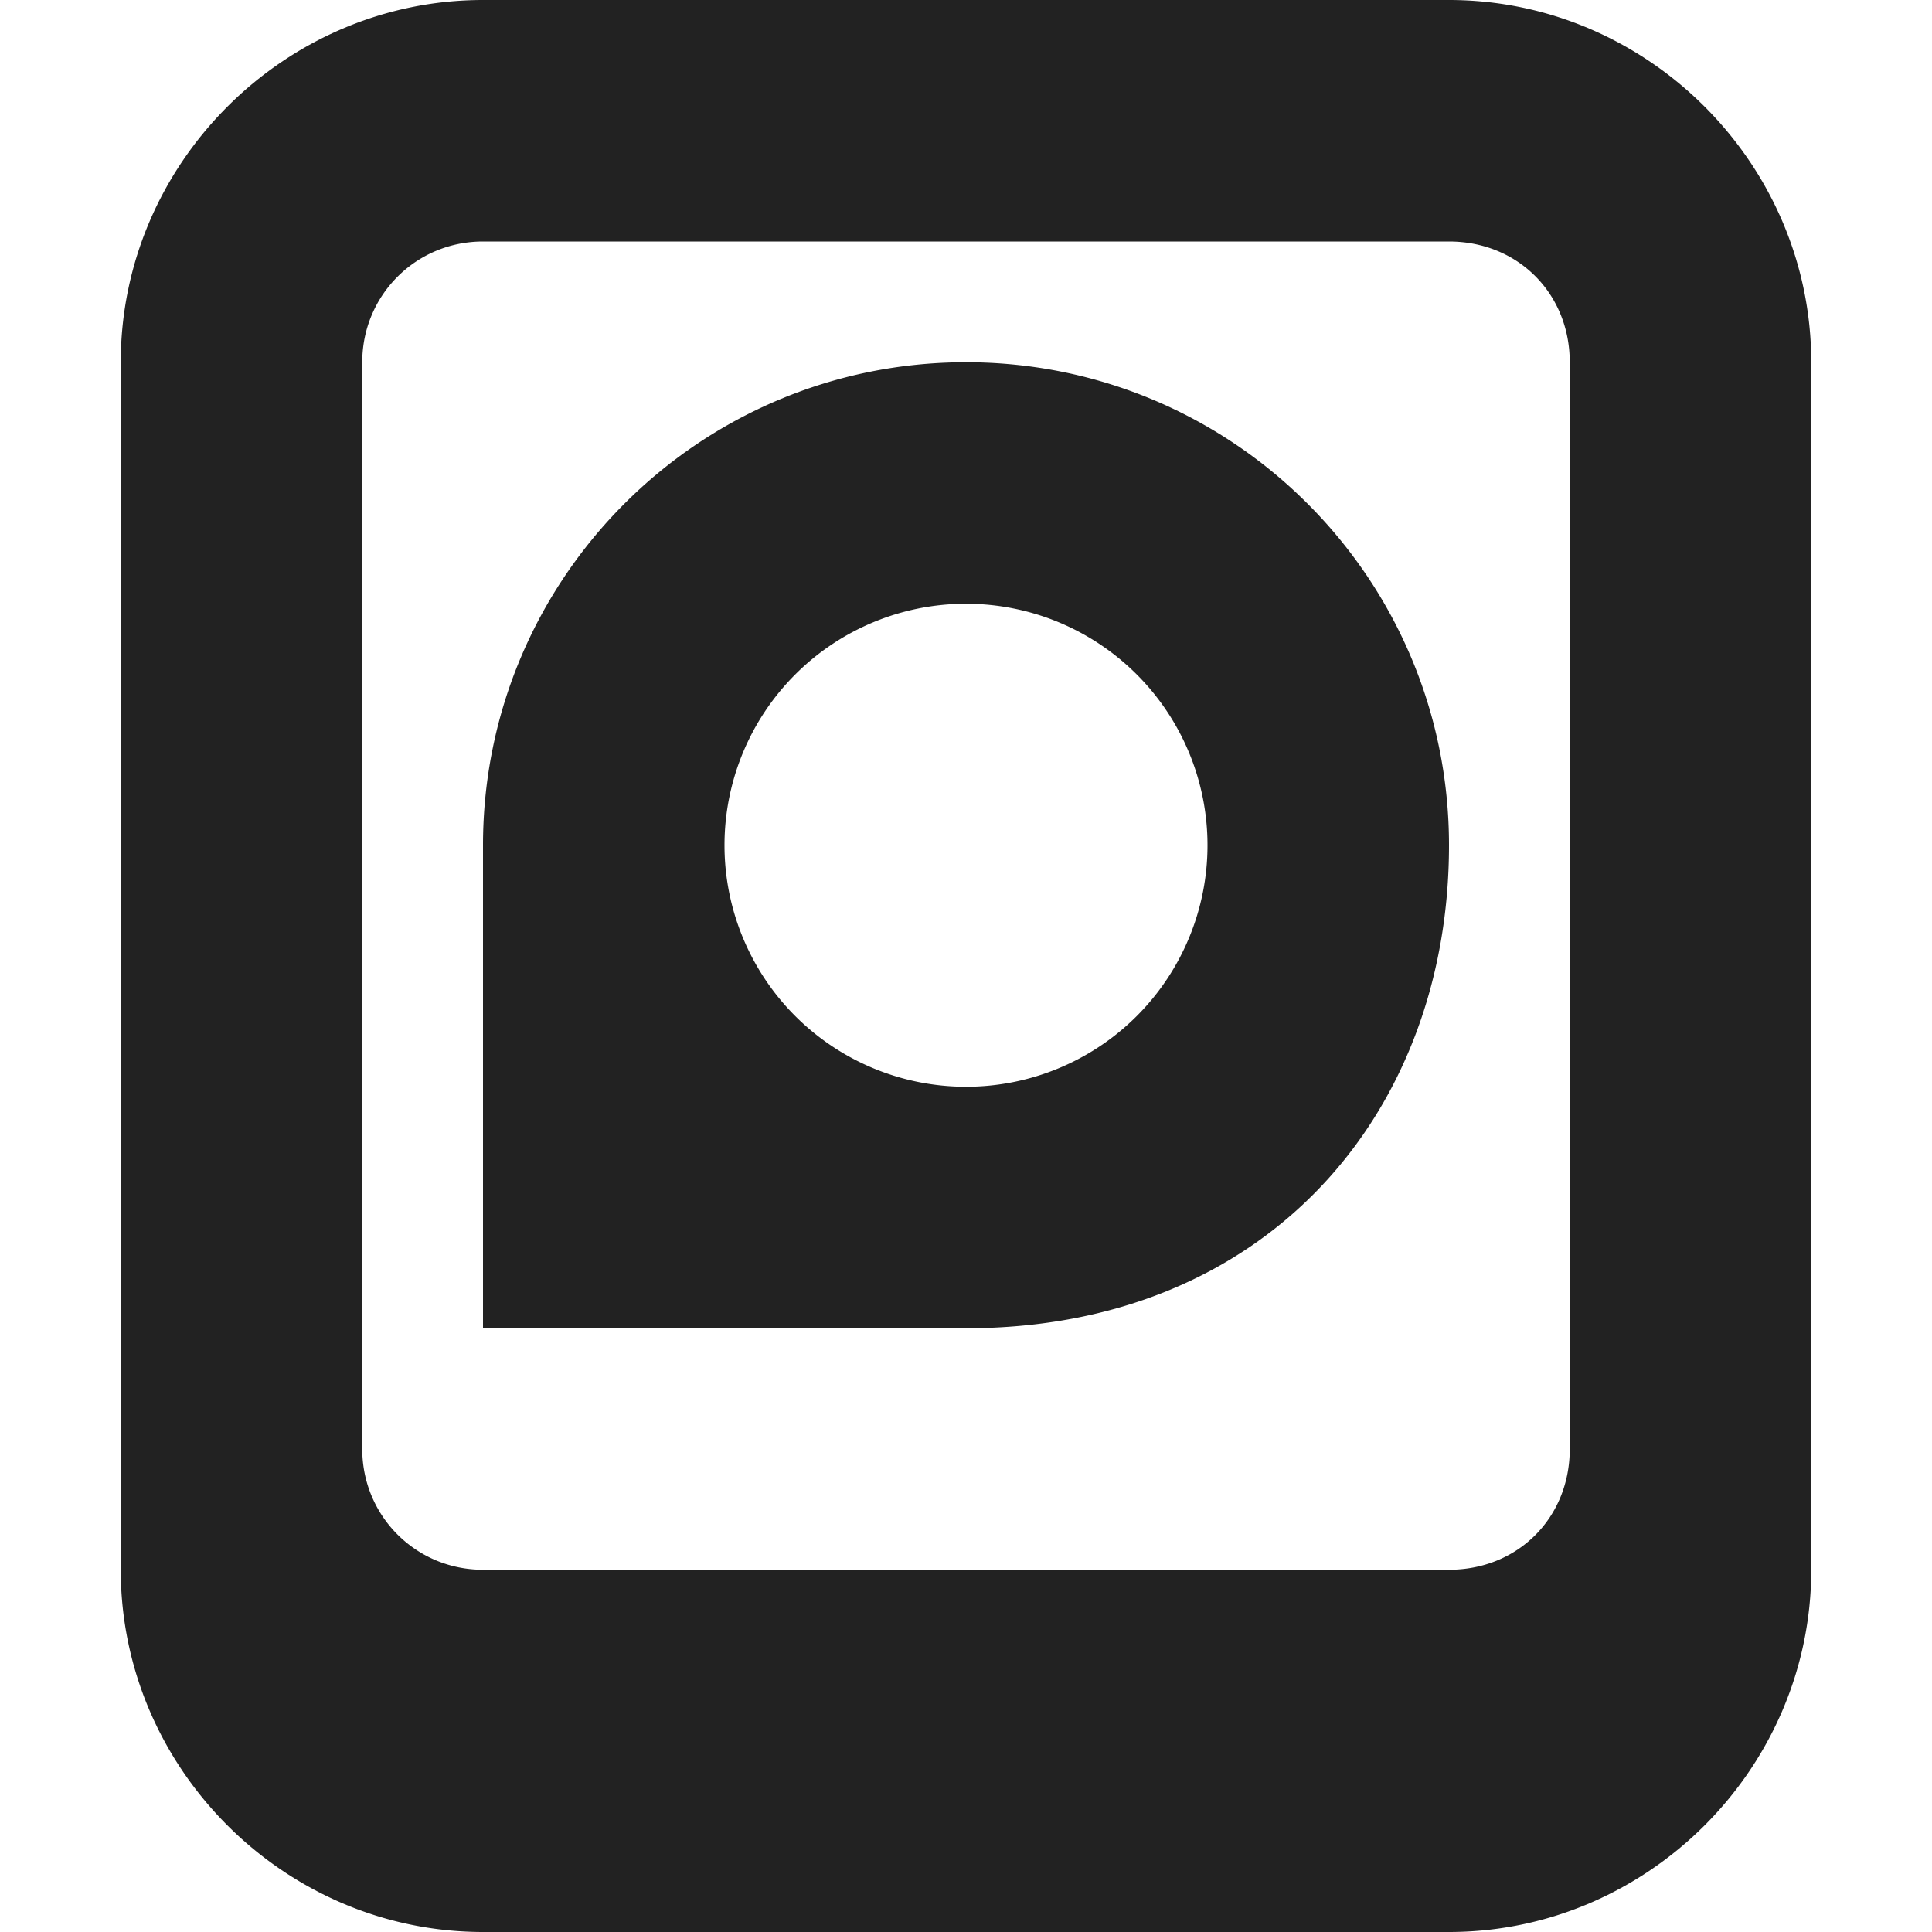 <svg xmlns="http://www.w3.org/2000/svg" width="16" height="16"><path fill="#222" d="M4 0C2.355 0 1 1.355 1 3v10c0 1.645 1.355 3 3 3h8c1.645 0 3-1.355 3-3V3c0-1.645-1.355-3-3-3zm0 2h8c.57 0 1 .43 1 1v9c0 .57-.43 1-1 1H4c-.555 0-1-.445-1-1V3c0-.555.445-1 1-1m4 1C5.79 3 4 4.79 4 7v4h4c2.5 0 4-1.79 4-4s-1.79-4-4-4m0 2a2 2 0 1 1-2 2 2 2 0 0 1 2-2m0 0"/></svg>